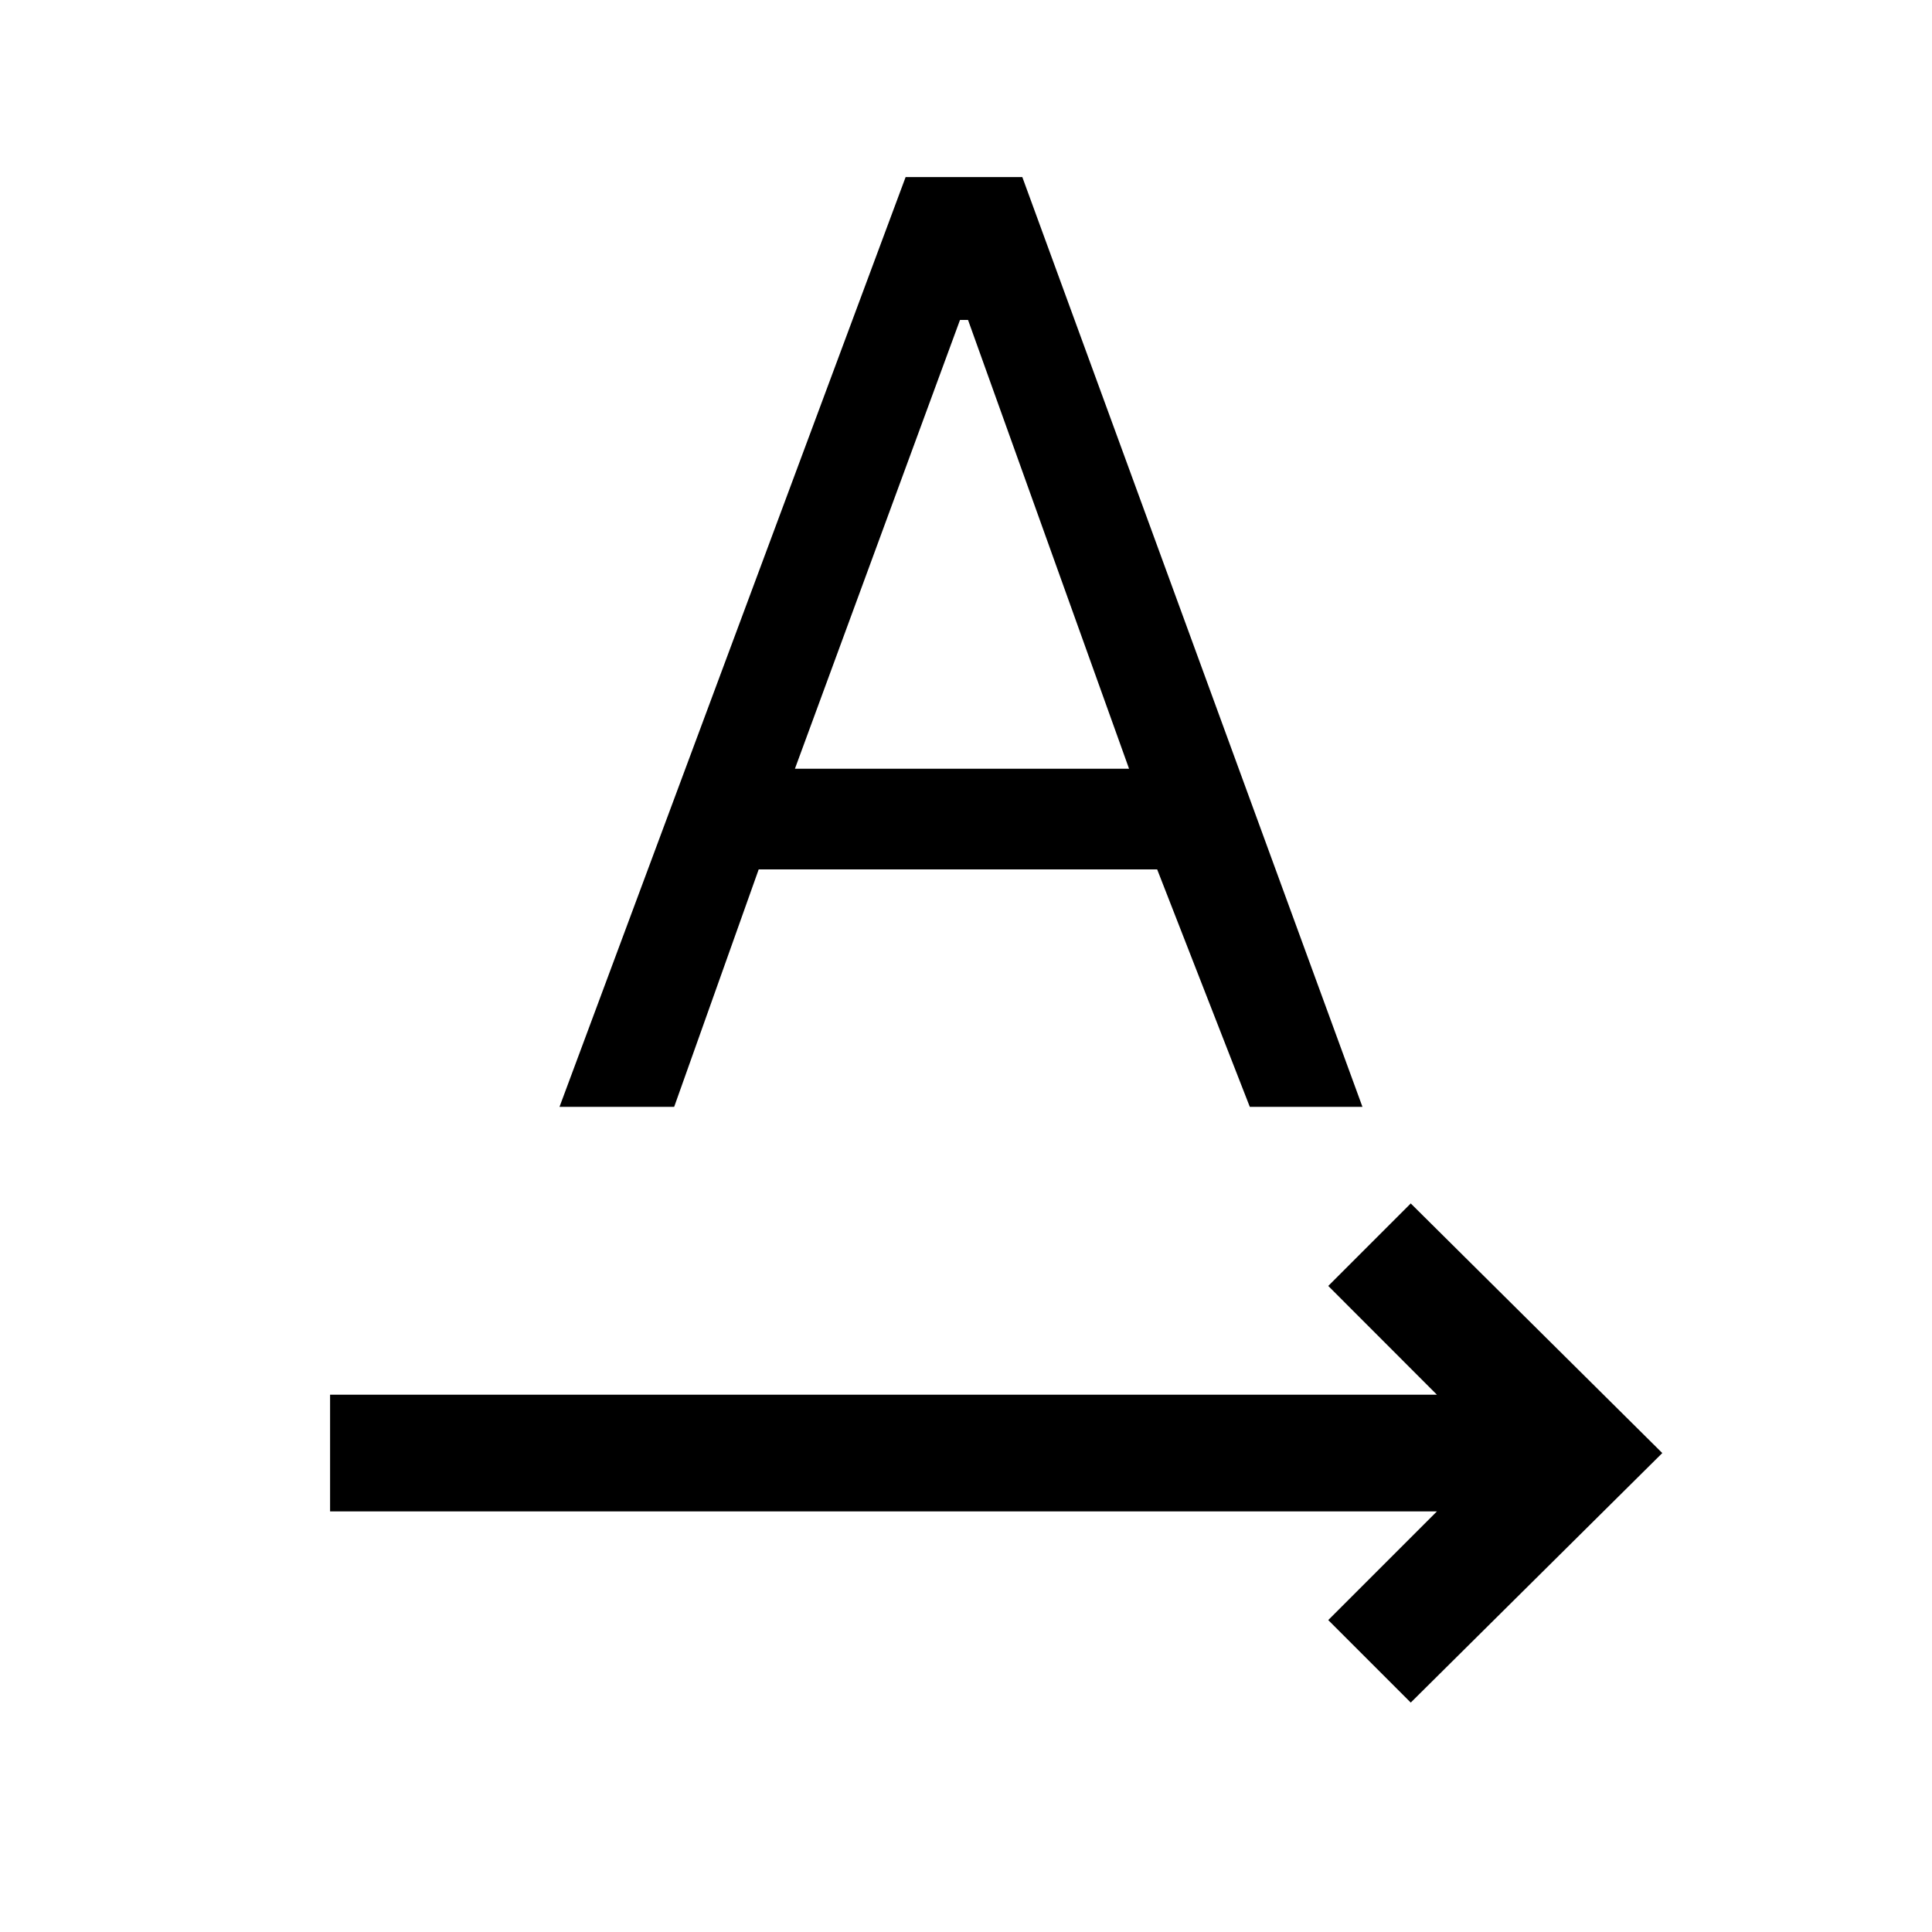 <svg xmlns="http://www.w3.org/2000/svg" height="20" width="20"><path d="M3.417 15.646V14.438H14.875L13.75 13.312L14.604 12.458L17.208 15.042L14.604 17.625L13.75 16.771L14.875 15.646ZM5.792 11.458 9.375 1.833H10.583L14.104 11.458H12.938L11.979 9H7.854L6.979 11.458ZM8.229 7.958H11.688L10.021 3.312H9.938Z"/></svg>